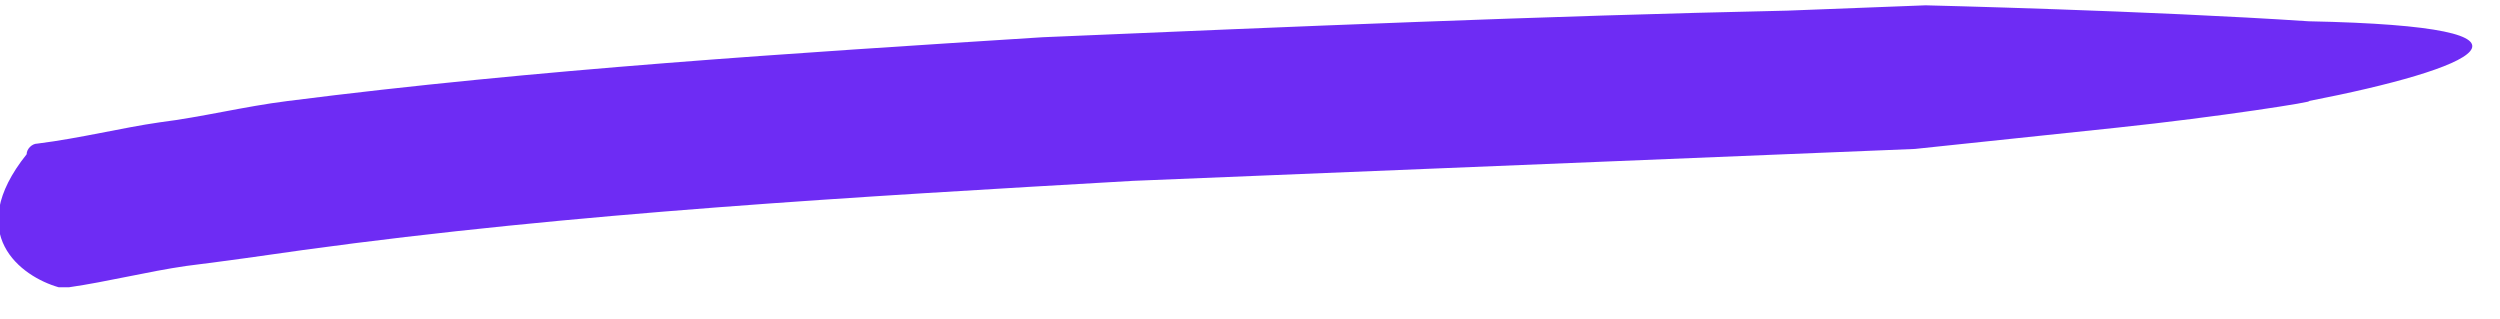 <svg width="47" height="6" viewBox="0 0 47 6" fill="none" xmlns="http://www.w3.org/2000/svg">
<g clip-path="url(#clip0_74_387)">
<path d="M5.701 4.7C10.801 4 16.101 3.7 21.301 3.4L36.001 2.8C36.001 2.8 37.901 2.6 39.801 2.4C41.701 2.2 43.601 1.9 43.401 1.9C46.501 1.3 48.401 0.5 43.401 0.4C40.401 0.2 36.201 0.1 36.201 0.1L33.601 0.2C29.001 0.3 24.301 0.5 19.601 0.7C14.901 1 10.101 1.3 5.401 1.9C4.601 2 3.801 2.2 3.001 2.3C2.301 2.4 1.501 2.6 0.701 2.7C0.601 2.7 0.501 2.8 0.501 2.9C-0.699 4.4 0.401 5.2 1.101 5.4C1.201 5.4 1.201 5.4 1.301 5.4C2.001 5.3 2.801 5.1 3.501 5C4.301 4.9 5.001 4.8 5.701 4.7Z" fill="#6E2CF4"/>
</g>
<defs>
<clipPath id="clip0_74_387">
<rect width="46.6" height="5.5" fill="white"/>
</clipPath>
</defs>
</svg>
